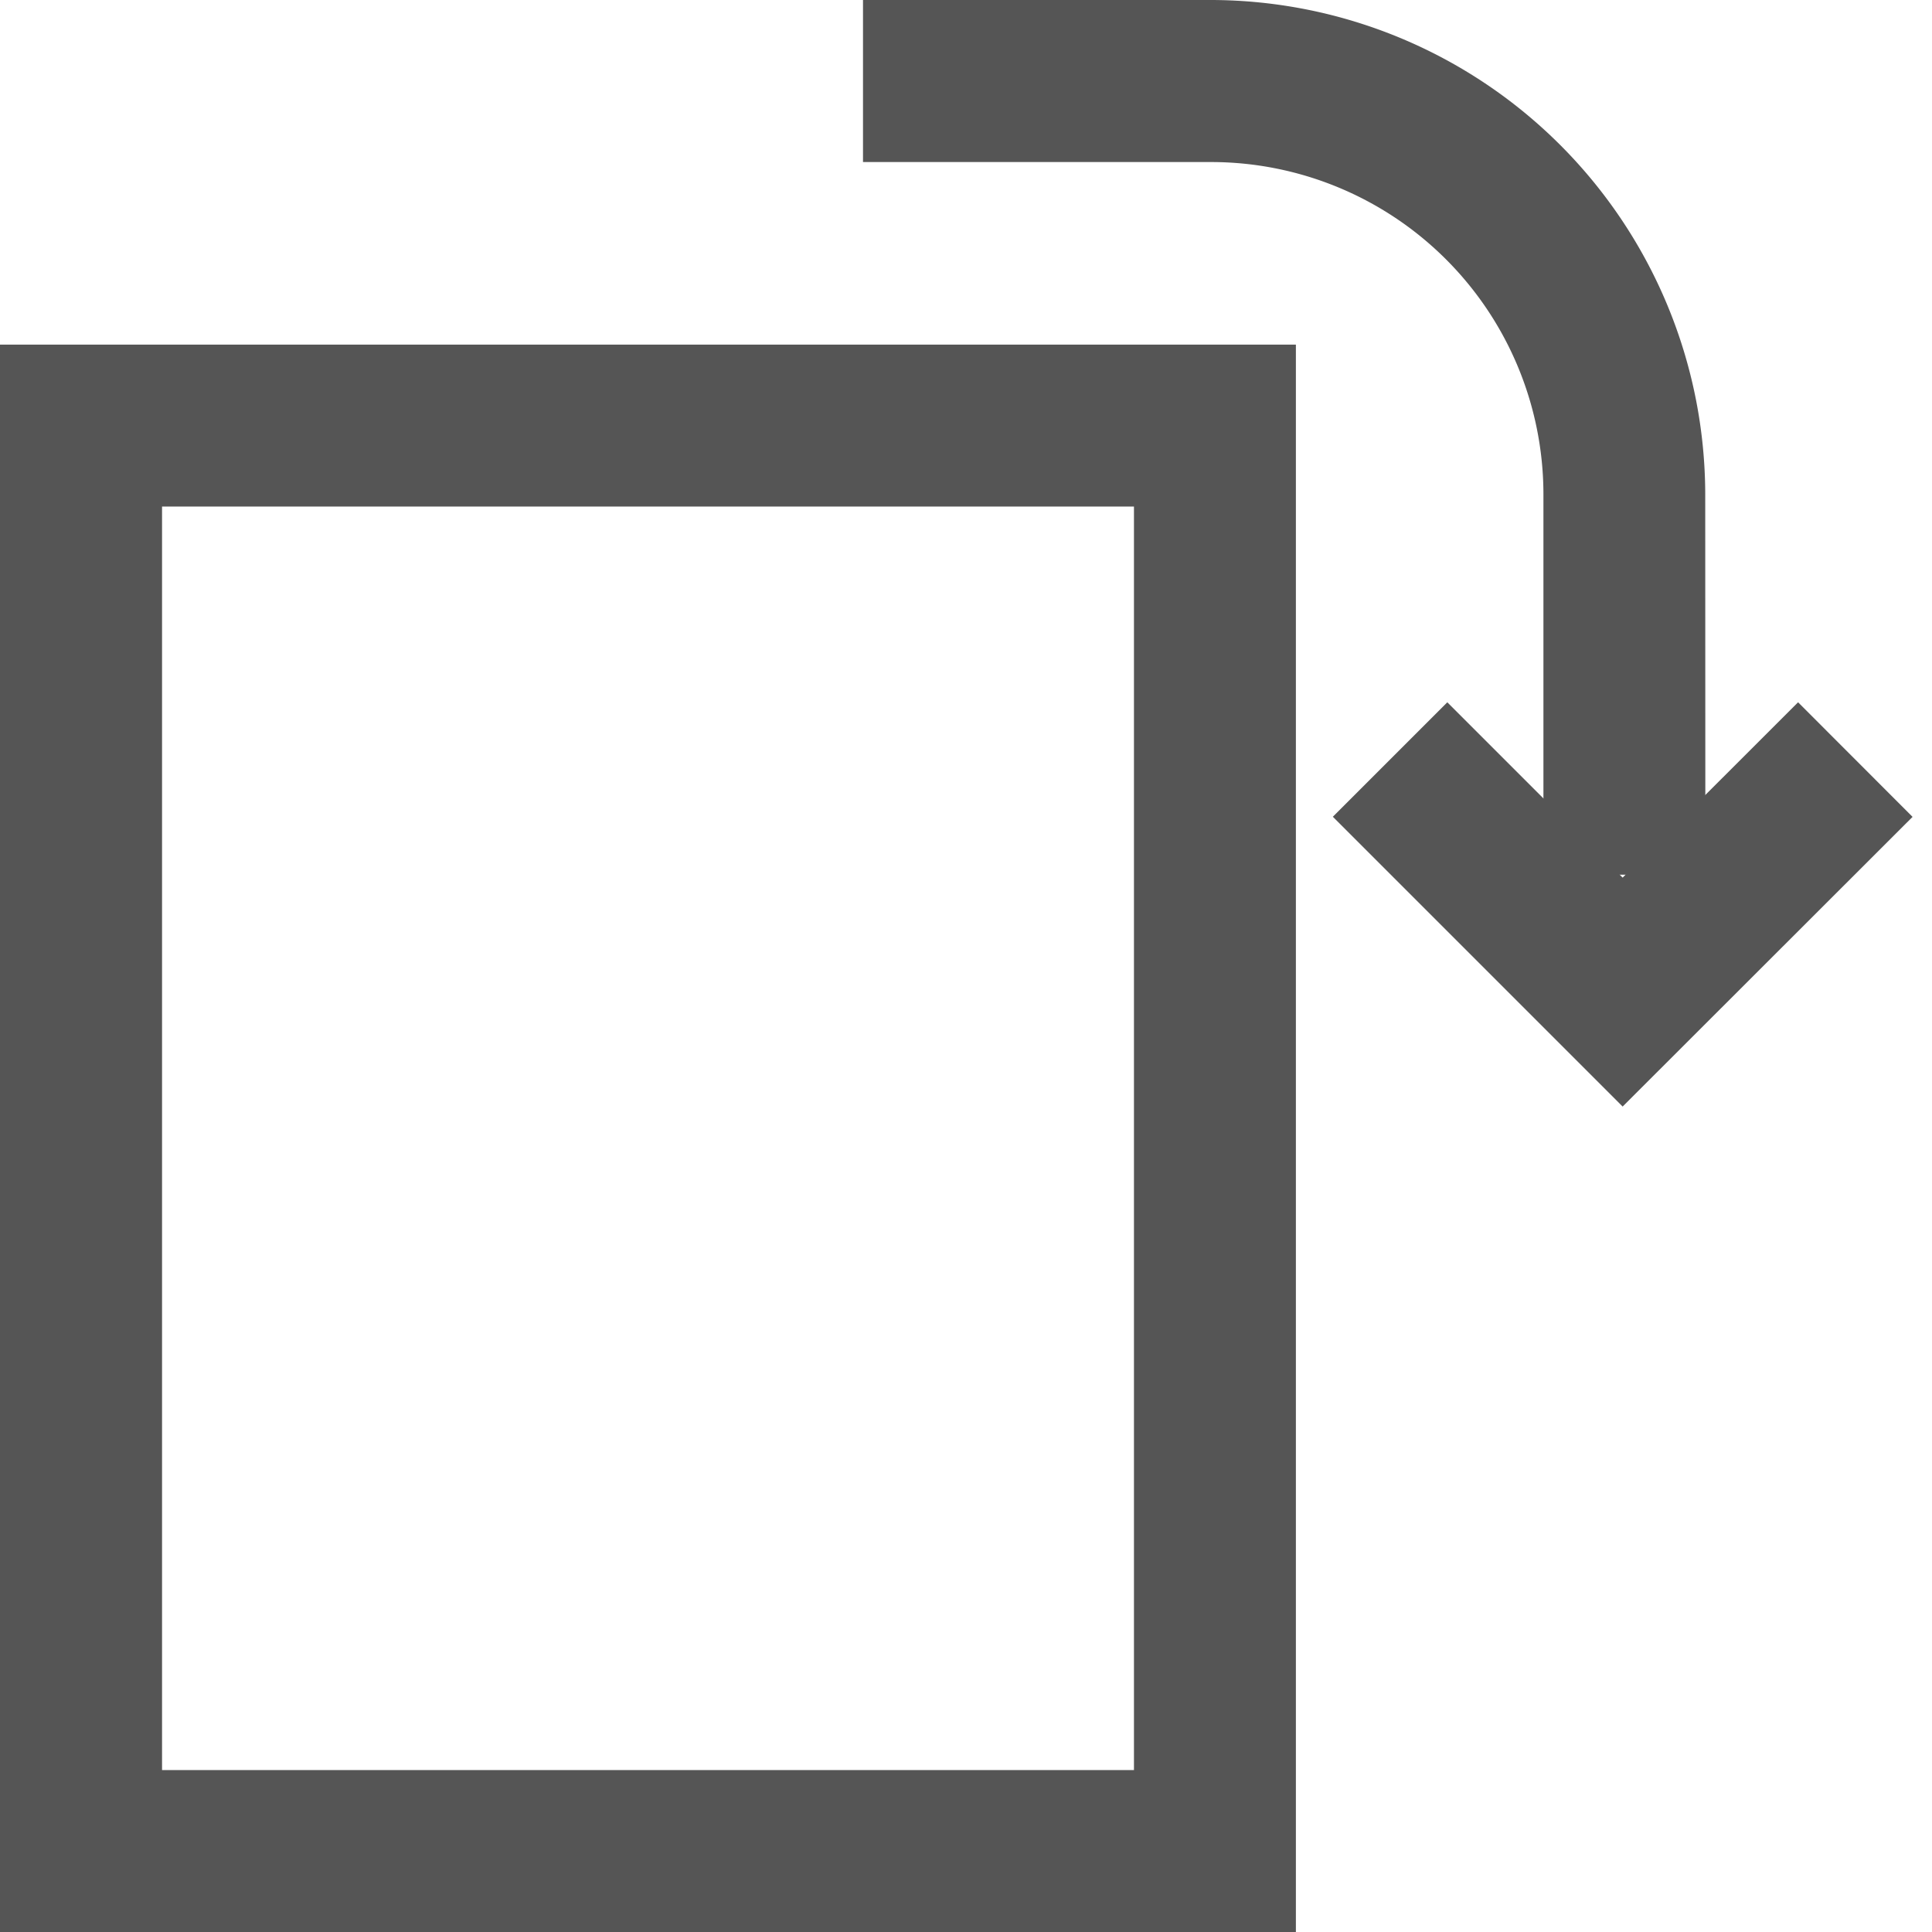 <svg xmlns="http://www.w3.org/2000/svg" id="icon_rotate_right" width="16" height="16" viewBox="0 0 16 16">
    <defs>
        <style>
            .cls-2{fill:#555}
        </style>
    </defs>
    <g id="Group_512" transform="translate(-1270 -334)">
        <path id="Path_365" d="M158.9 288.19l-2.4-2.4.948-.948 1.452 1.452 1.453-1.452.948.949z" class="cls-2" transform="translate(1124.538 54.974)"/>
        <path id="Path_366" d="M125.732 287.146H115V274h10.732zm-9.39-1.341h8.049v-10.464h-8.049z" class="cls-2" transform="translate(1155 62.854)"/>
        <path id="Path_367" d="M148.976 270.244h-1.341v-3.152a2.753 2.753 0 0 0-2.75-2.75H142V263h2.884a4.1 4.1 0 0 1 4.091 4.091z" class="cls-2" transform="translate(1135.147 71)"/>
    </g>
</svg>
